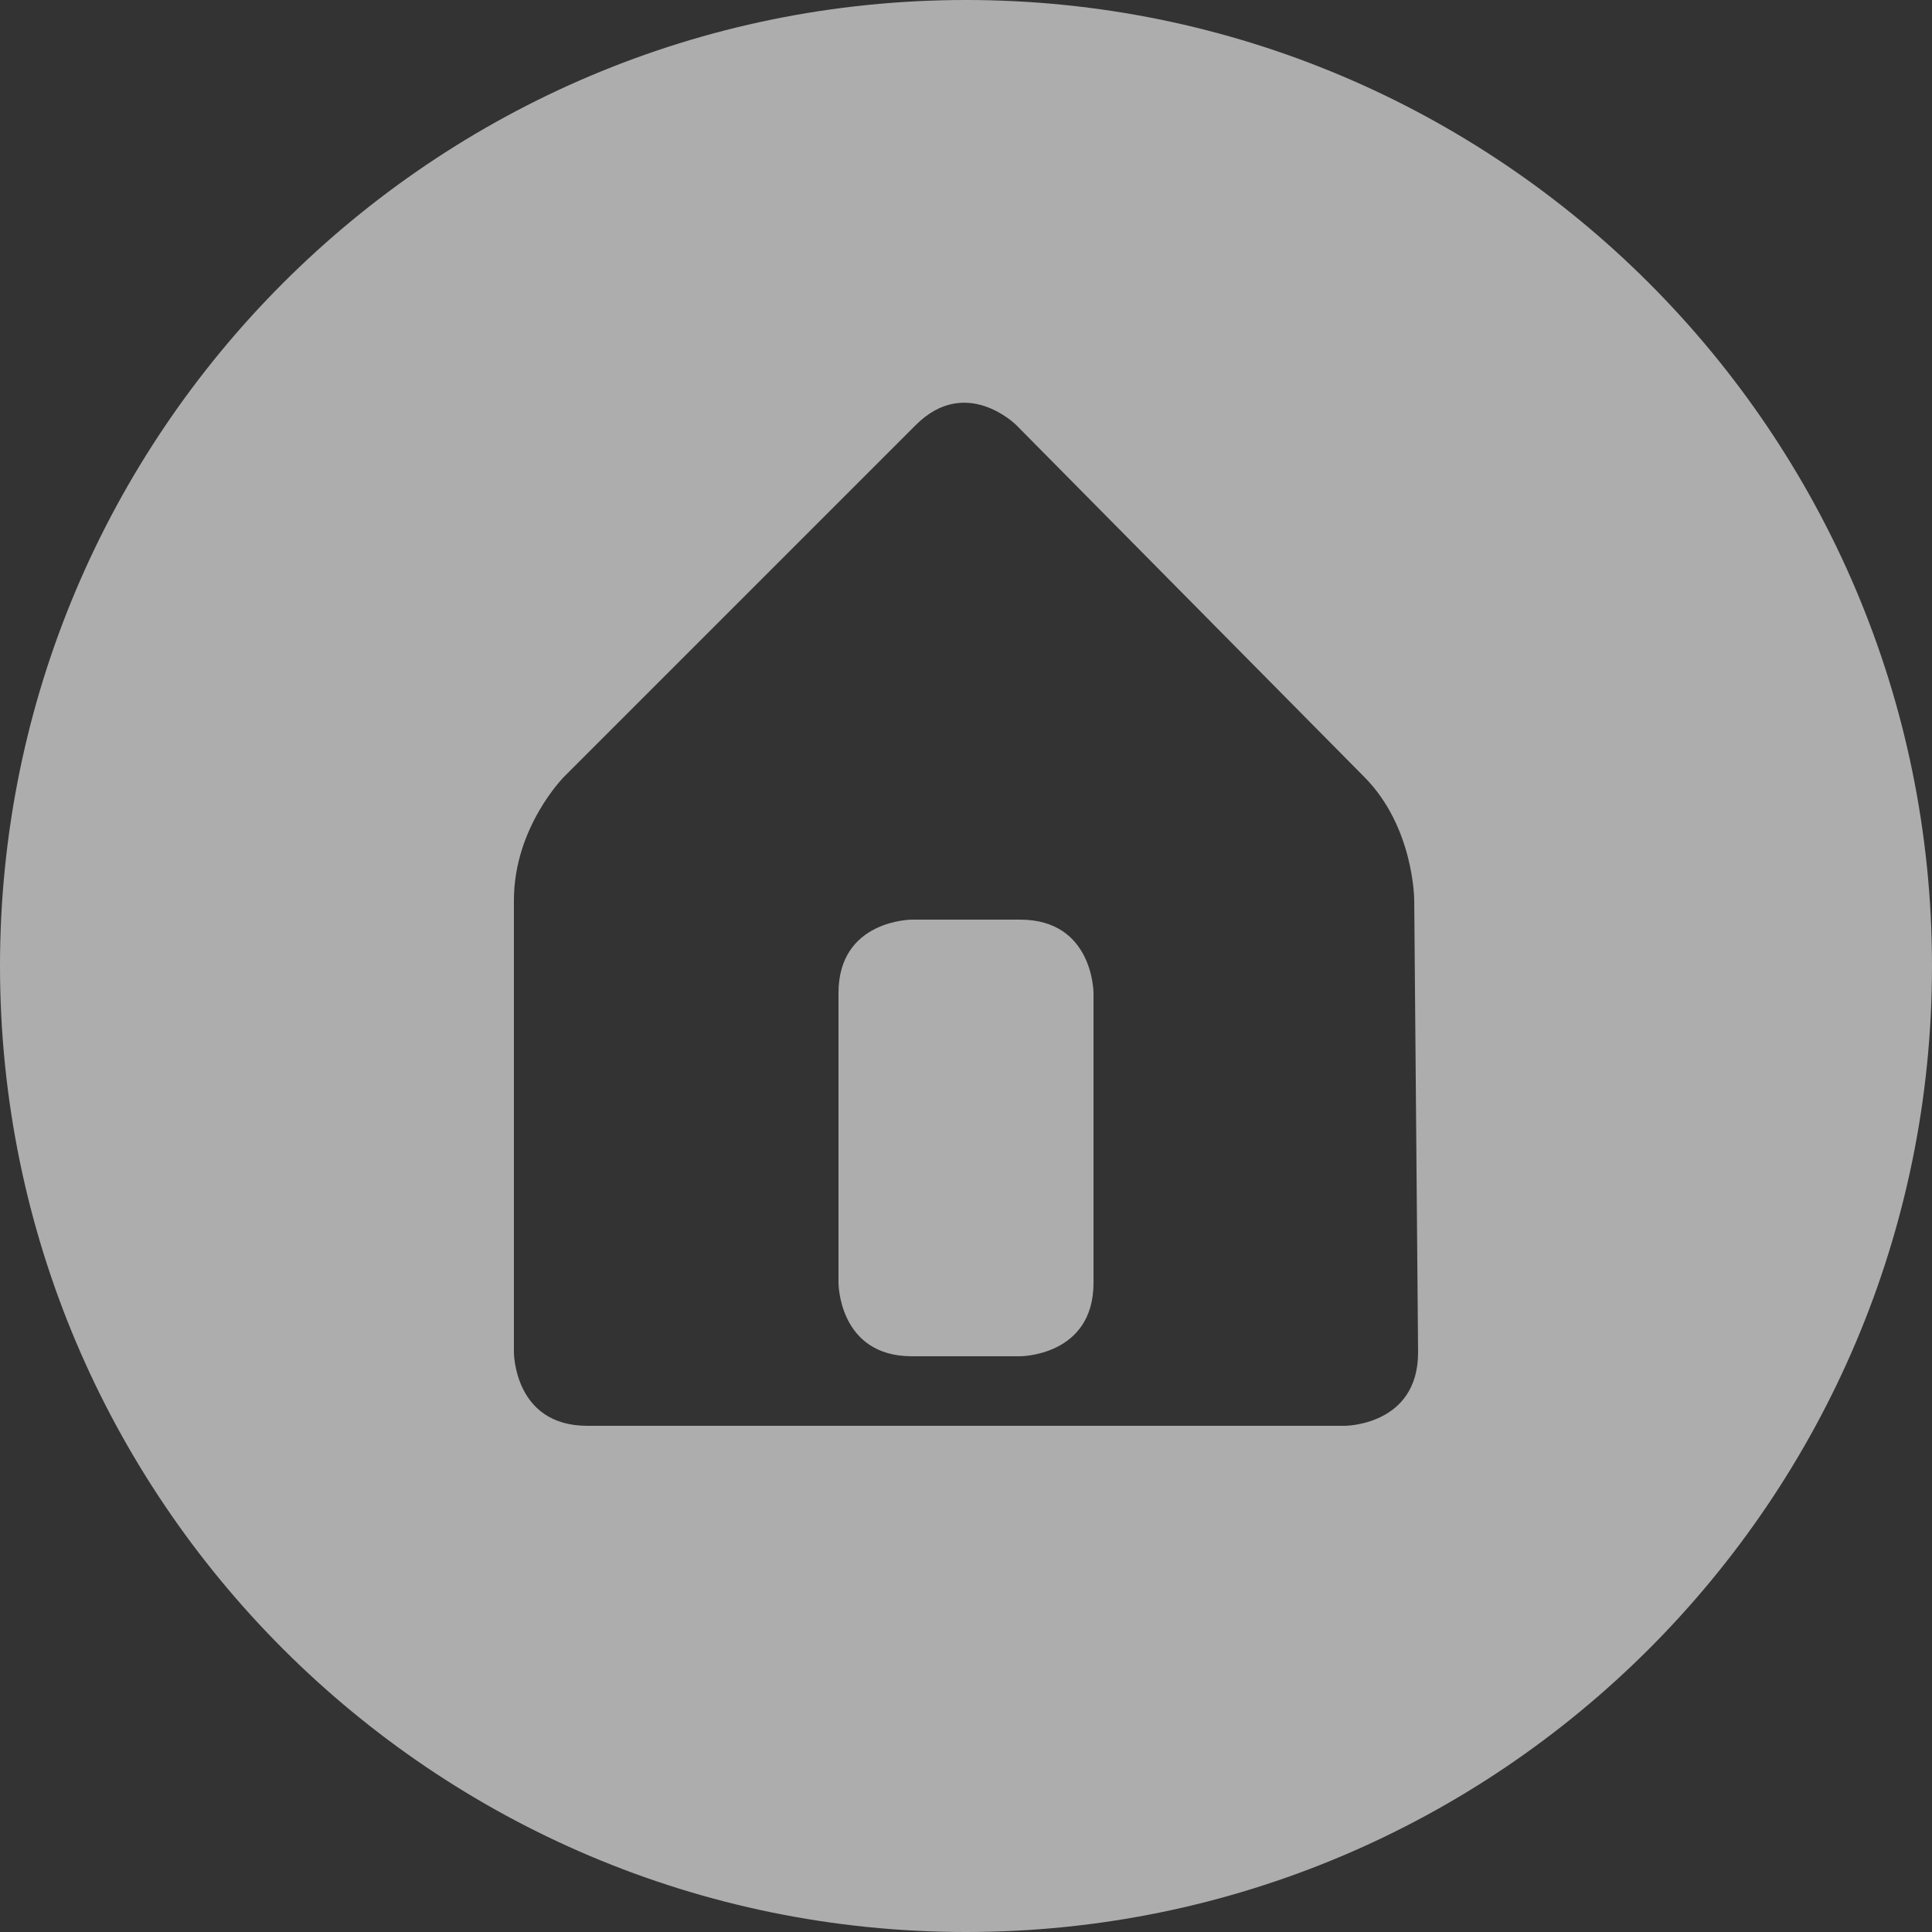<?xml version="1.0" encoding="utf-8"?>
<!-- Generator: Adobe Illustrator 18.0.0, SVG Export Plug-In . SVG Version: 6.00 Build 0)  -->
<!DOCTYPE svg PUBLIC "-//W3C//DTD SVG 1.1//EN" "http://www.w3.org/Graphics/SVG/1.1/DTD/svg11.dtd">
<svg version="1.1" id="Layer_1" xmlns:x="http://ns.adobe.com/Extensibility/1.0/" xmlns:i="http://ns.adobe.com/AdobeIllustrator/10.0/" xmlns:graph="http://ns.adobe.com/Graphs/1.0/"
	 xmlns="http://www.w3.org/2000/svg" xmlns:xlink="http://www.w3.org/1999/xlink" x="0px" y="0px" viewBox="0 0 100 100"
	 enable-background="new 0 0 100 100" xml:space="preserve">
<rect x="0" y="0" width="100" height="100" fill="#333333" stroke="none"/>
<g opacity="0.6">
	<g>
		<g>
			<path fill="#FFFFFF" d="M50,0C22.4,0,0,22.4,0,50s22.4,50,50,50s50-22.4,50-50S77.6,0,50,0z M73.4,70c0,3.8-3.8,3.8-3.8,3.8H30.4
				c-3.8,0-3.8-3.8-3.8-3.8V46.6c0-3.8,2.6-6.4,2.6-6.4L47.4,22c2.6-2.6,5.2,0,5.2,0l18,18.2c2.6,2.6,2.6,6.4,2.6,6.4L73.4,70
				L73.4,70z"/>
		</g>
	</g>
	<path fill="#FFFFFF" d="M47.2,47.6c0,0-3.8,0-3.8,3.8v15c0,0,0,3.8,3.8,3.8h5.6c0,0,3.8,0,3.8-3.8v-15c0,0,0-3.8-3.8-3.8L47.2,47.6
		"/>
</g>
</svg>
